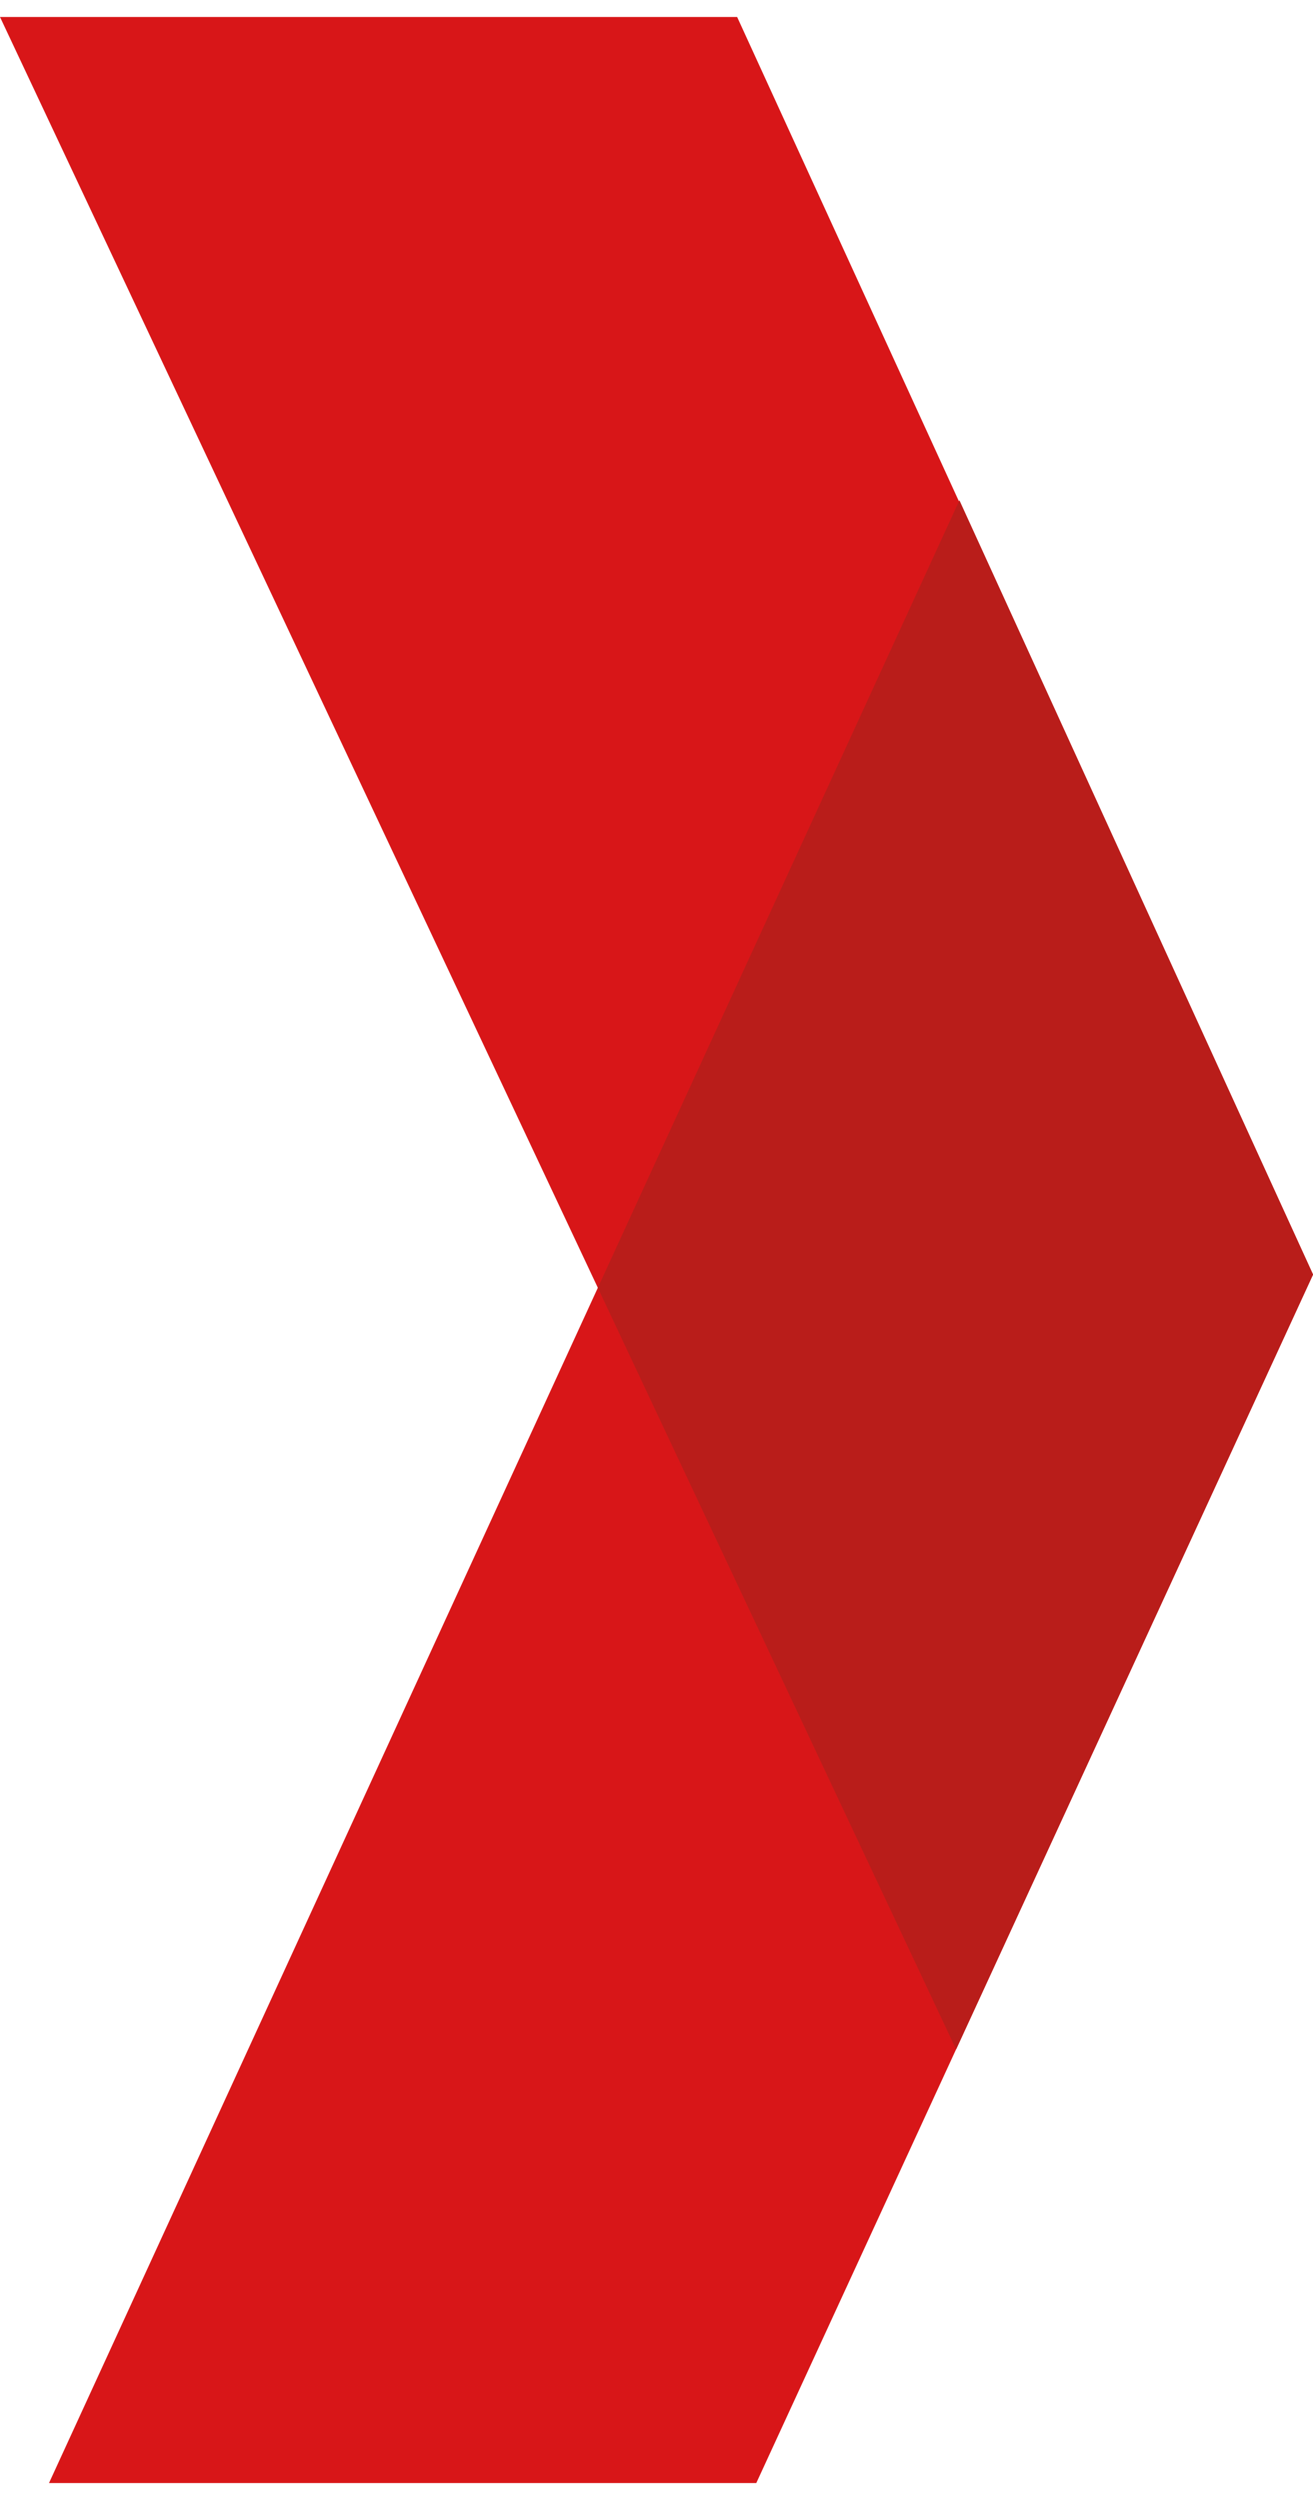 <svg viewBox="0 0 31 59" xmlns="http://www.w3.org/2000/svg">
<path d="M17.404 0.401H0L14.115 30.391L22.573 48.363L31 30.079L17.404 0.401Z" fill="#D81618"/>
<path d="M22.651 11.809L14.115 30.391L1.157 58.599H17.856L31 30.079L22.651 11.809Z" fill="#D81618"/>
<path d="M22.573 48.363L31 30.079L22.651 11.809L14.115 30.391L22.573 48.363Z" fill="#B91D1A"/>
</svg>
